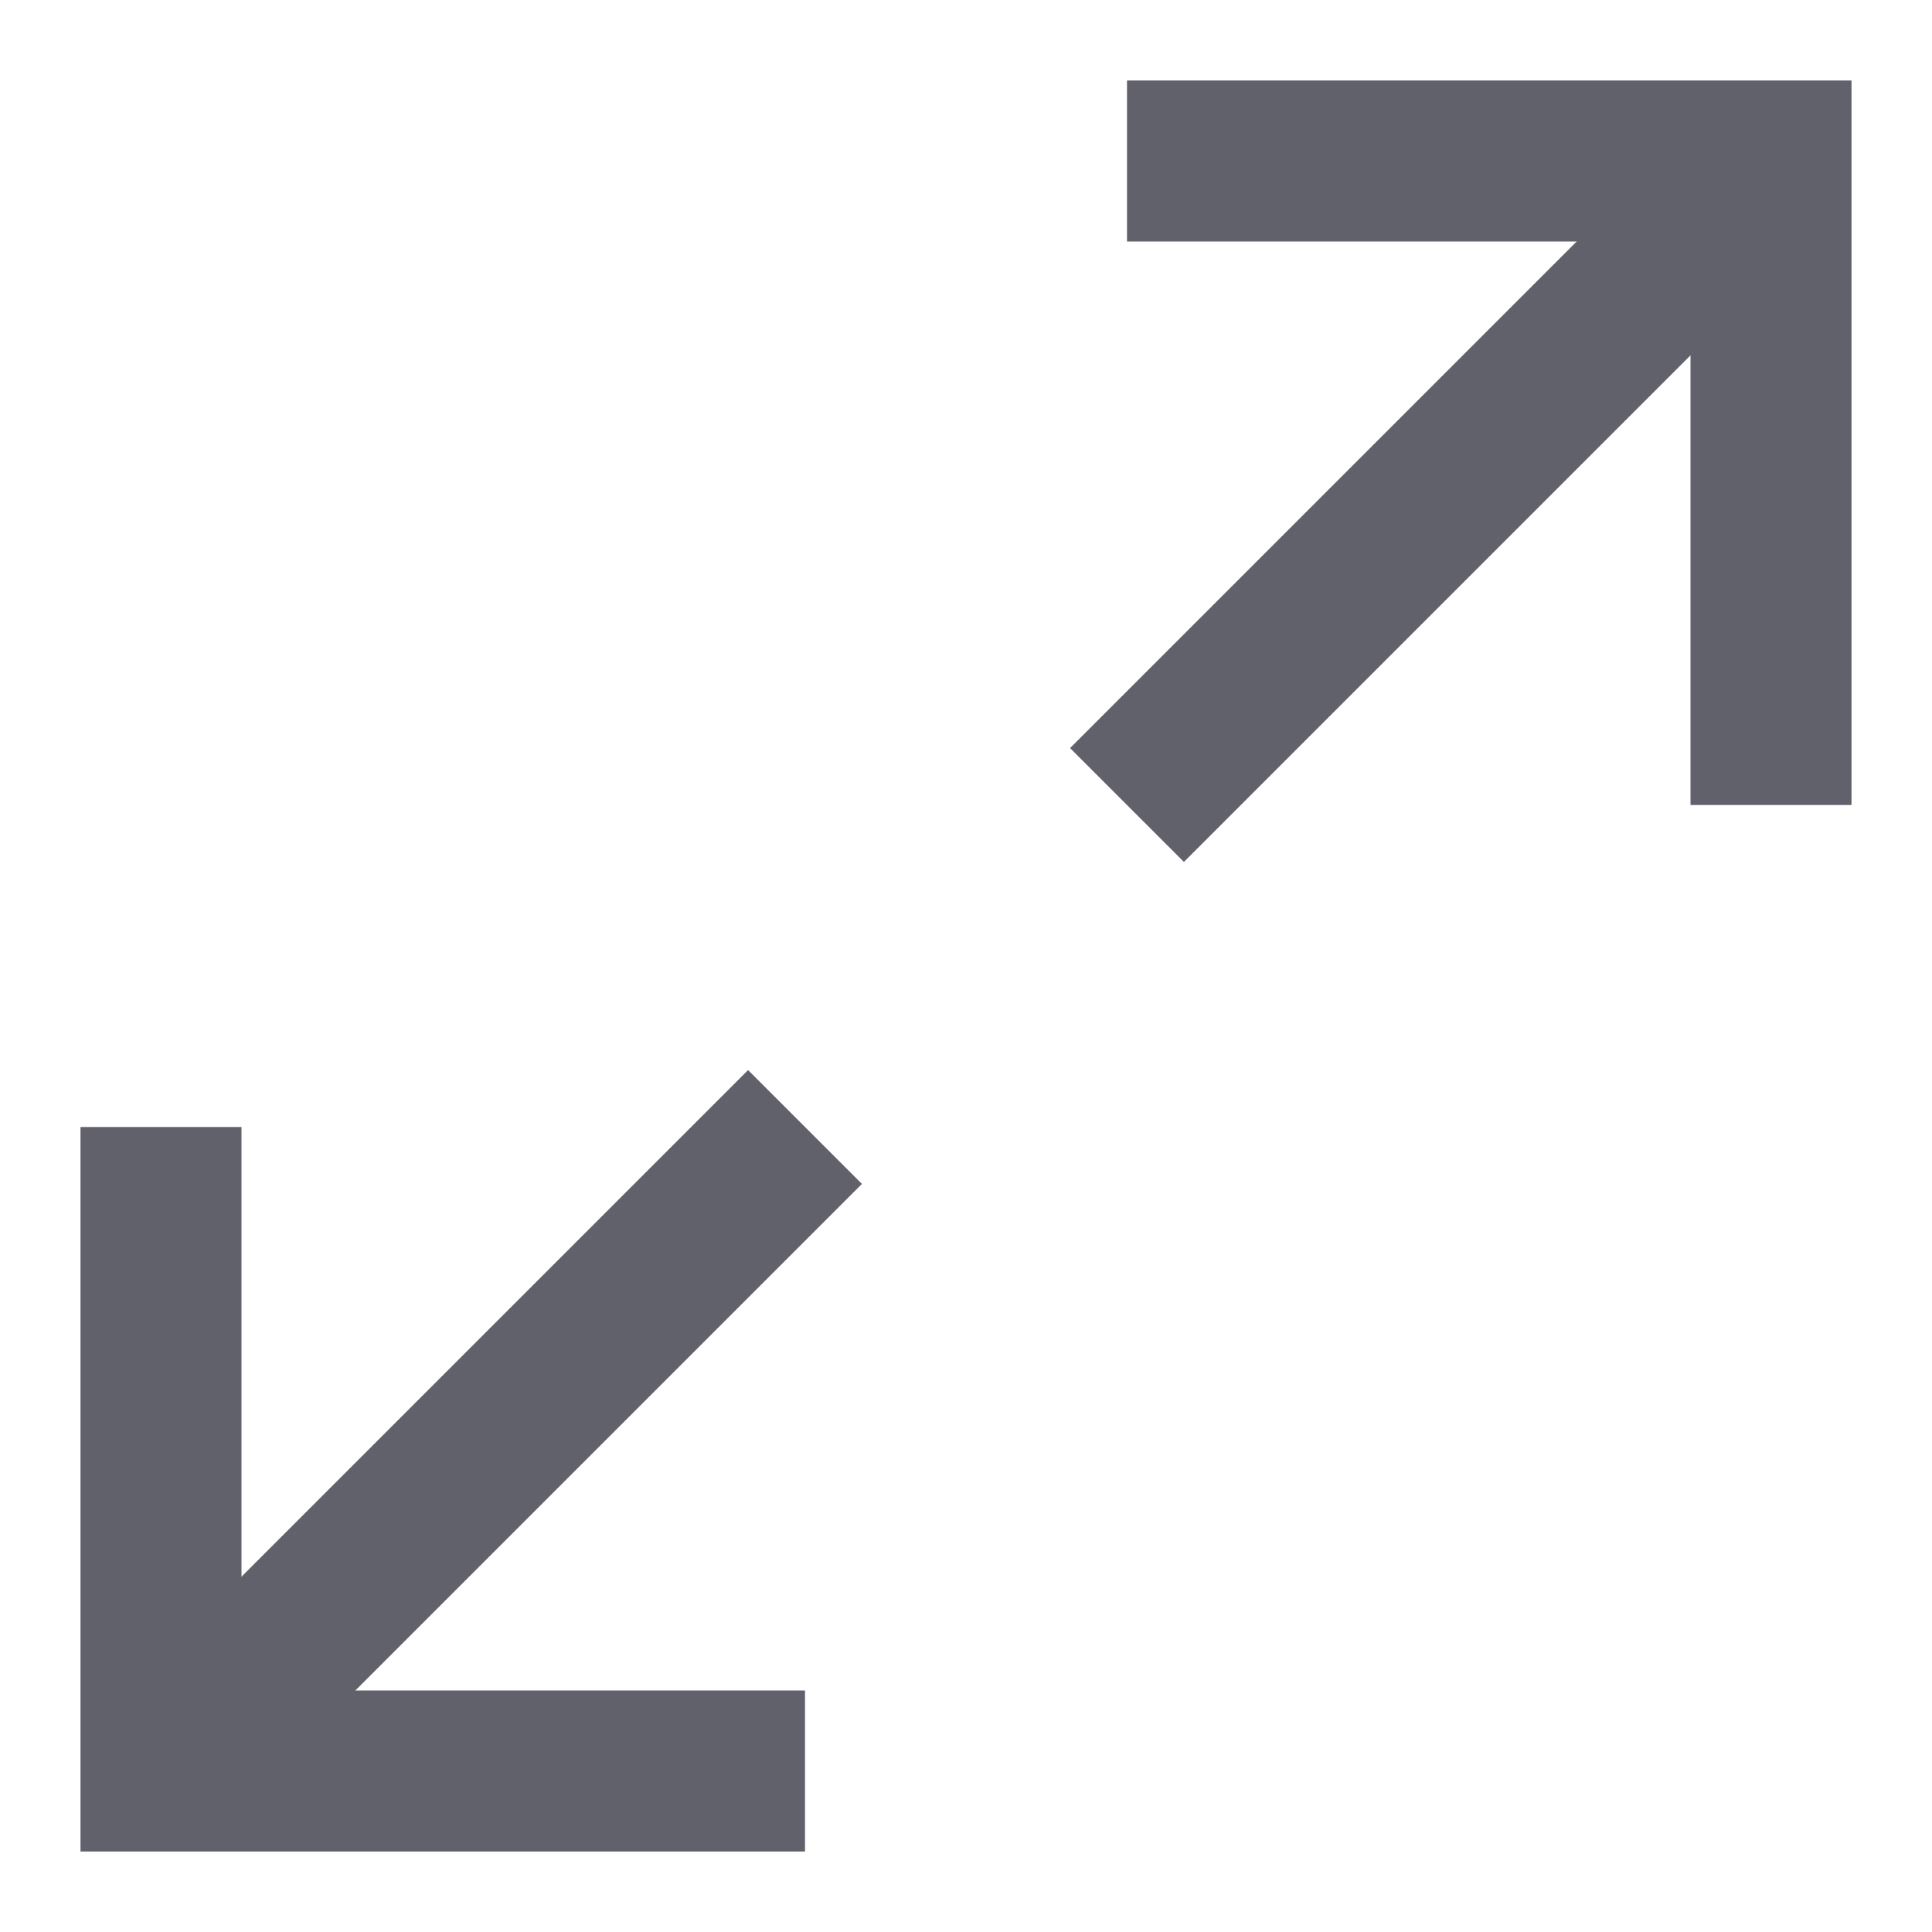 <svg xmlns="http://www.w3.org/2000/svg" height="24" width="24" viewBox="0 0 24 24"><line data-cap="butt" data-color="color-2" fill="none" stroke="#61616b" stroke-width="2" x1="22" y1="2" x2="14" y2="10"></line> <polyline fill="none" stroke="#61616b" stroke-width="2" points="14,2 22,2 22,10 "></polyline> <line data-cap="butt" data-color="color-2" fill="none" stroke="#61616b" stroke-width="2" x1="2" y1="22" x2="10" y2="14"></line> <polyline fill="none" stroke="#61616b" stroke-width="2" points="2,14 2,22 10,22 "></polyline></svg>